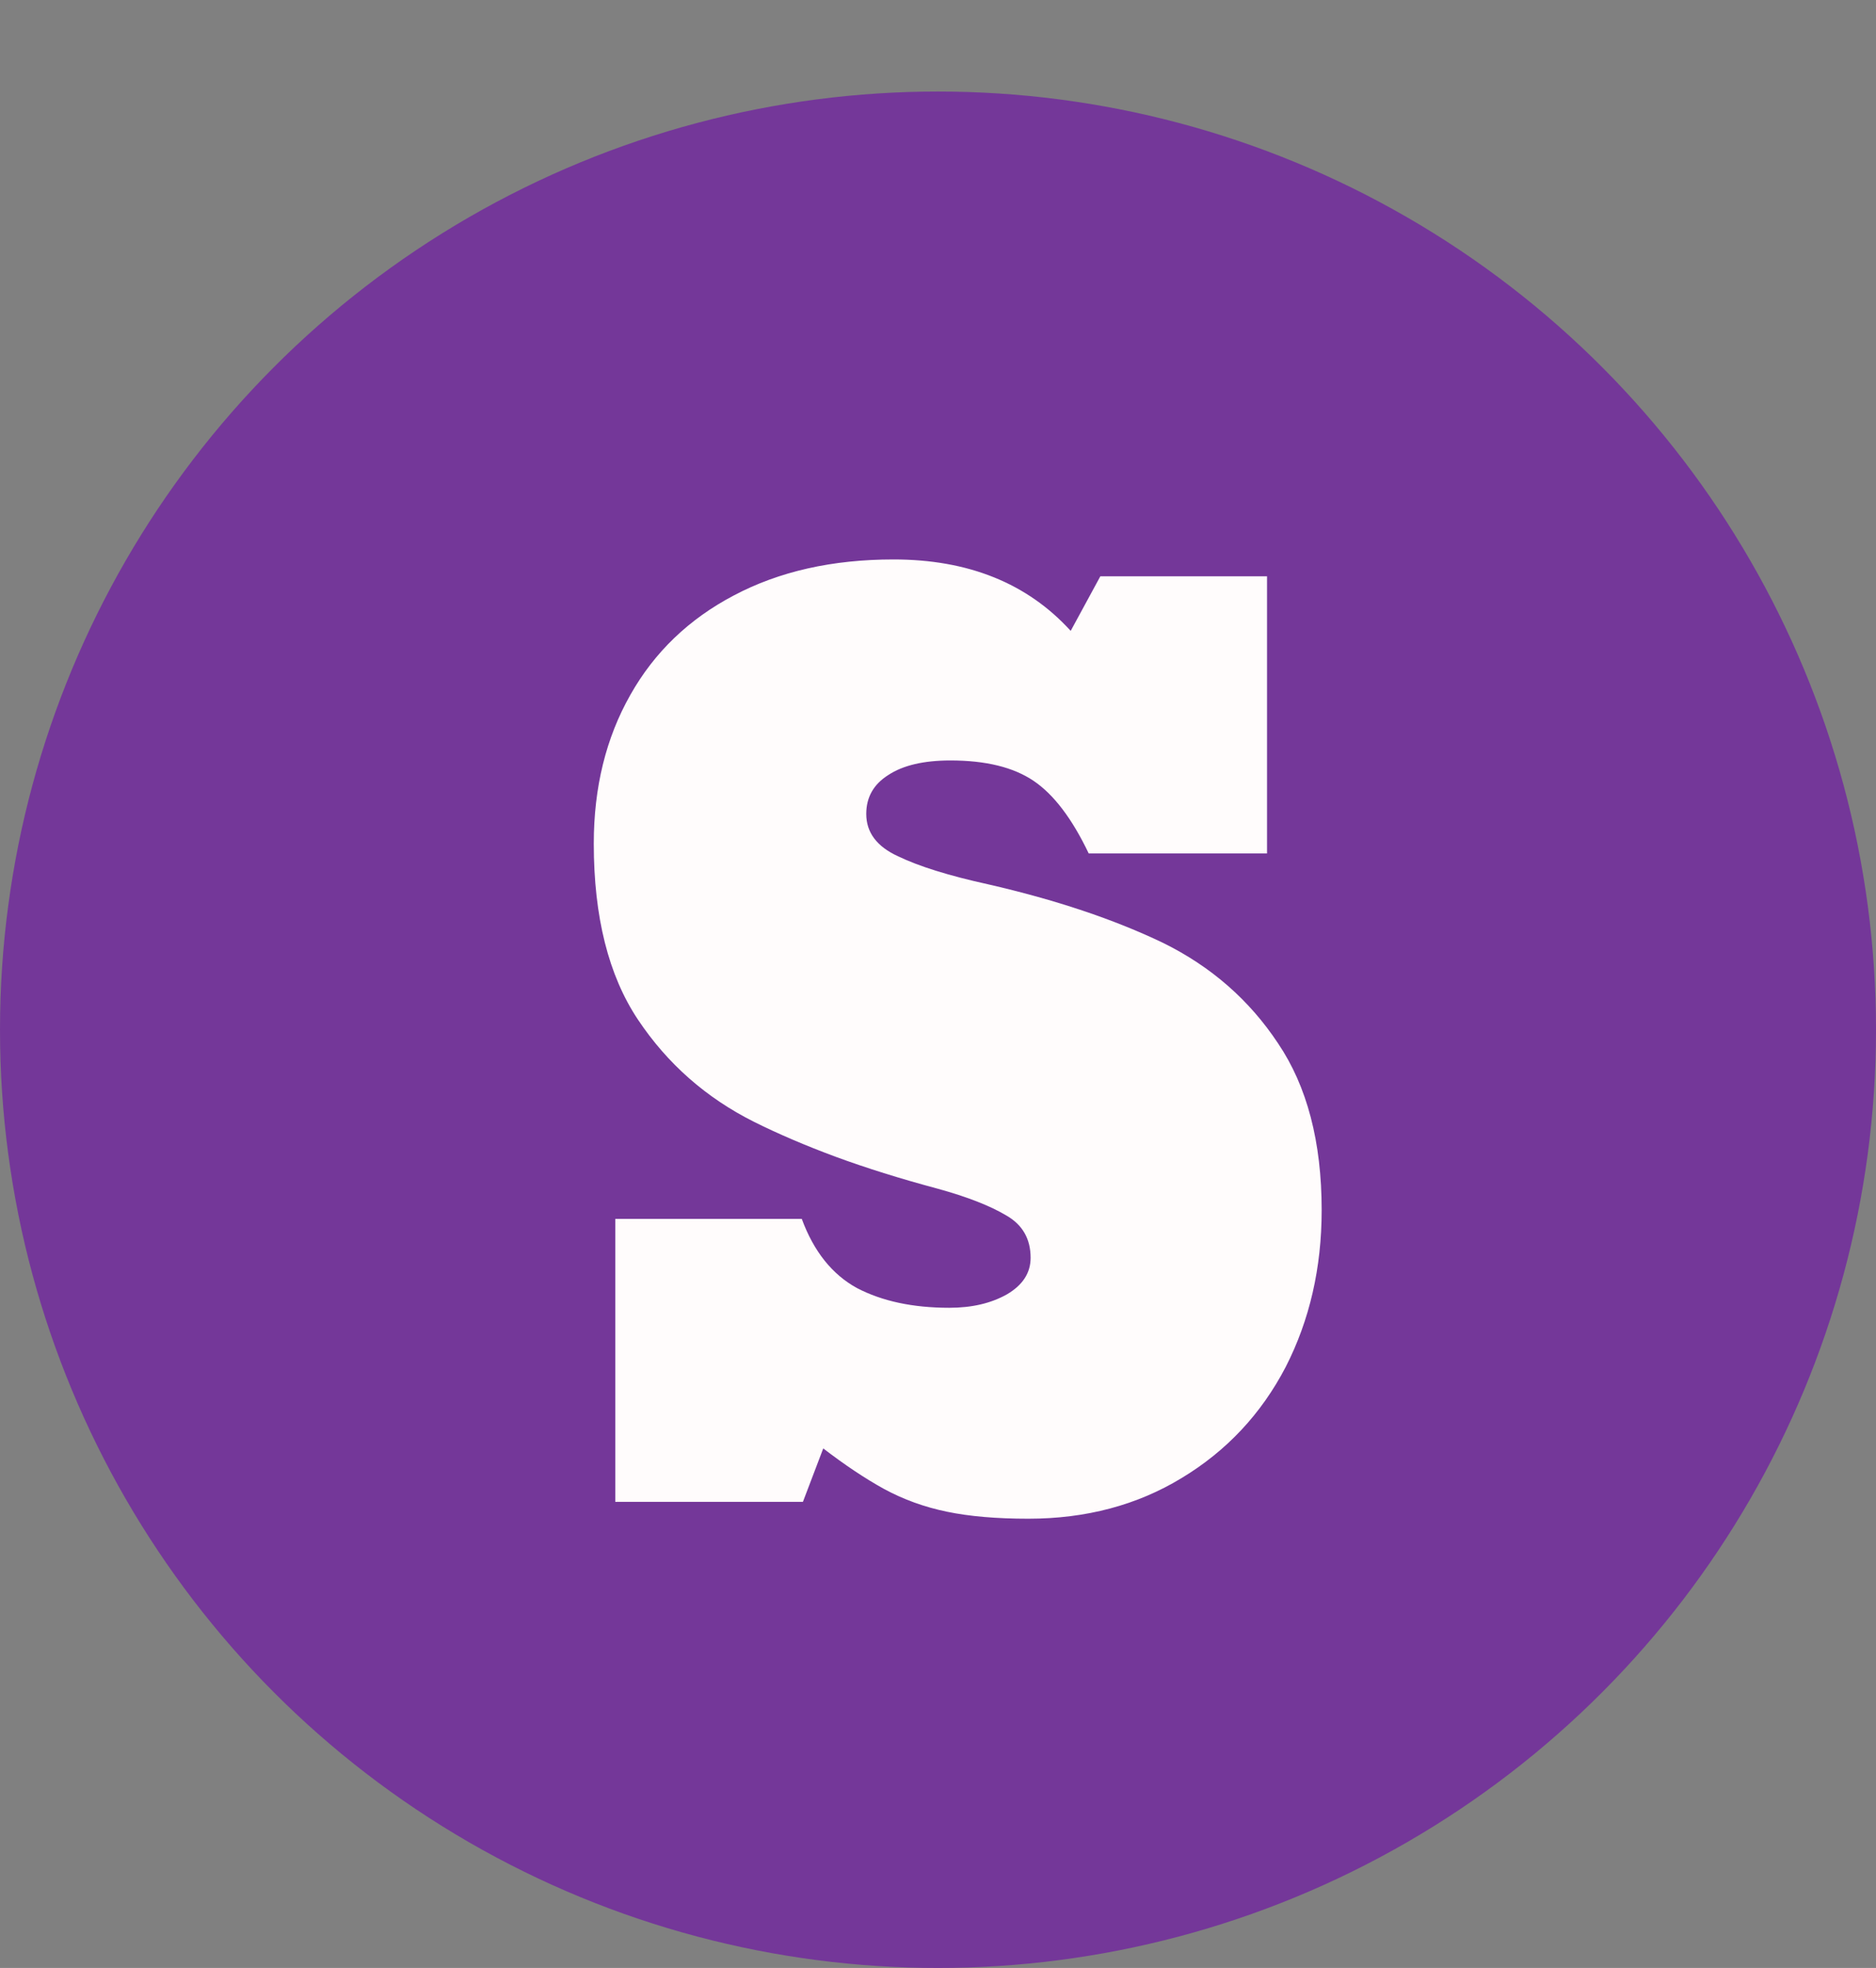 <svg width="41" height="43" viewBox="0 0 41 43" fill="none" xmlns="http://www.w3.org/2000/svg">
<rect x="0" y="0" width="41" height="43" fill="#808080" stroke="none"/>
<circle cx="20.5" cy="22.5" r="20.5" fill="#743799"/>
<path d="M22.474 33.184C21.78 33.184 21.187 33.133 20.696 33.031C20.205 32.93 19.748 32.765 19.325 32.536C18.91 32.308 18.466 32.011 17.992 31.648L17.548 32.815H13.447V26.633H17.523C17.785 27.344 18.187 27.847 18.729 28.144C19.279 28.431 19.951 28.575 20.747 28.575C21.238 28.575 21.657 28.478 22.004 28.283C22.351 28.08 22.524 27.814 22.524 27.483C22.524 27.069 22.347 26.76 21.991 26.557C21.636 26.345 21.136 26.15 20.493 25.973C19.672 25.753 18.927 25.52 18.259 25.274C17.599 25.029 17.006 24.775 16.481 24.513C15.432 23.988 14.586 23.243 13.942 22.278C13.299 21.314 12.977 20.031 12.977 18.432C12.977 17.204 13.244 16.121 13.777 15.182C14.302 14.251 15.055 13.527 16.037 13.011C17.027 12.486 18.191 12.224 19.528 12.224C21.162 12.224 22.453 12.744 23.4 13.785L24.048 12.592H27.691V18.648H23.794C23.43 17.886 23.028 17.357 22.588 17.061C22.148 16.764 21.543 16.616 20.773 16.616C20.189 16.616 19.736 16.722 19.414 16.934C19.092 17.137 18.932 17.42 18.932 17.784C18.932 18.19 19.164 18.499 19.63 18.711C20.087 18.931 20.739 19.134 21.585 19.32C23.066 19.659 24.344 20.086 25.419 20.602C26.468 21.119 27.306 21.851 27.933 22.799C28.567 23.738 28.885 24.953 28.885 26.442C28.885 27.703 28.622 28.846 28.098 29.87C27.564 30.894 26.807 31.703 25.825 32.295C24.852 32.887 23.735 33.184 22.474 33.184Z" fill="#FFFCFC"/>
</svg>
